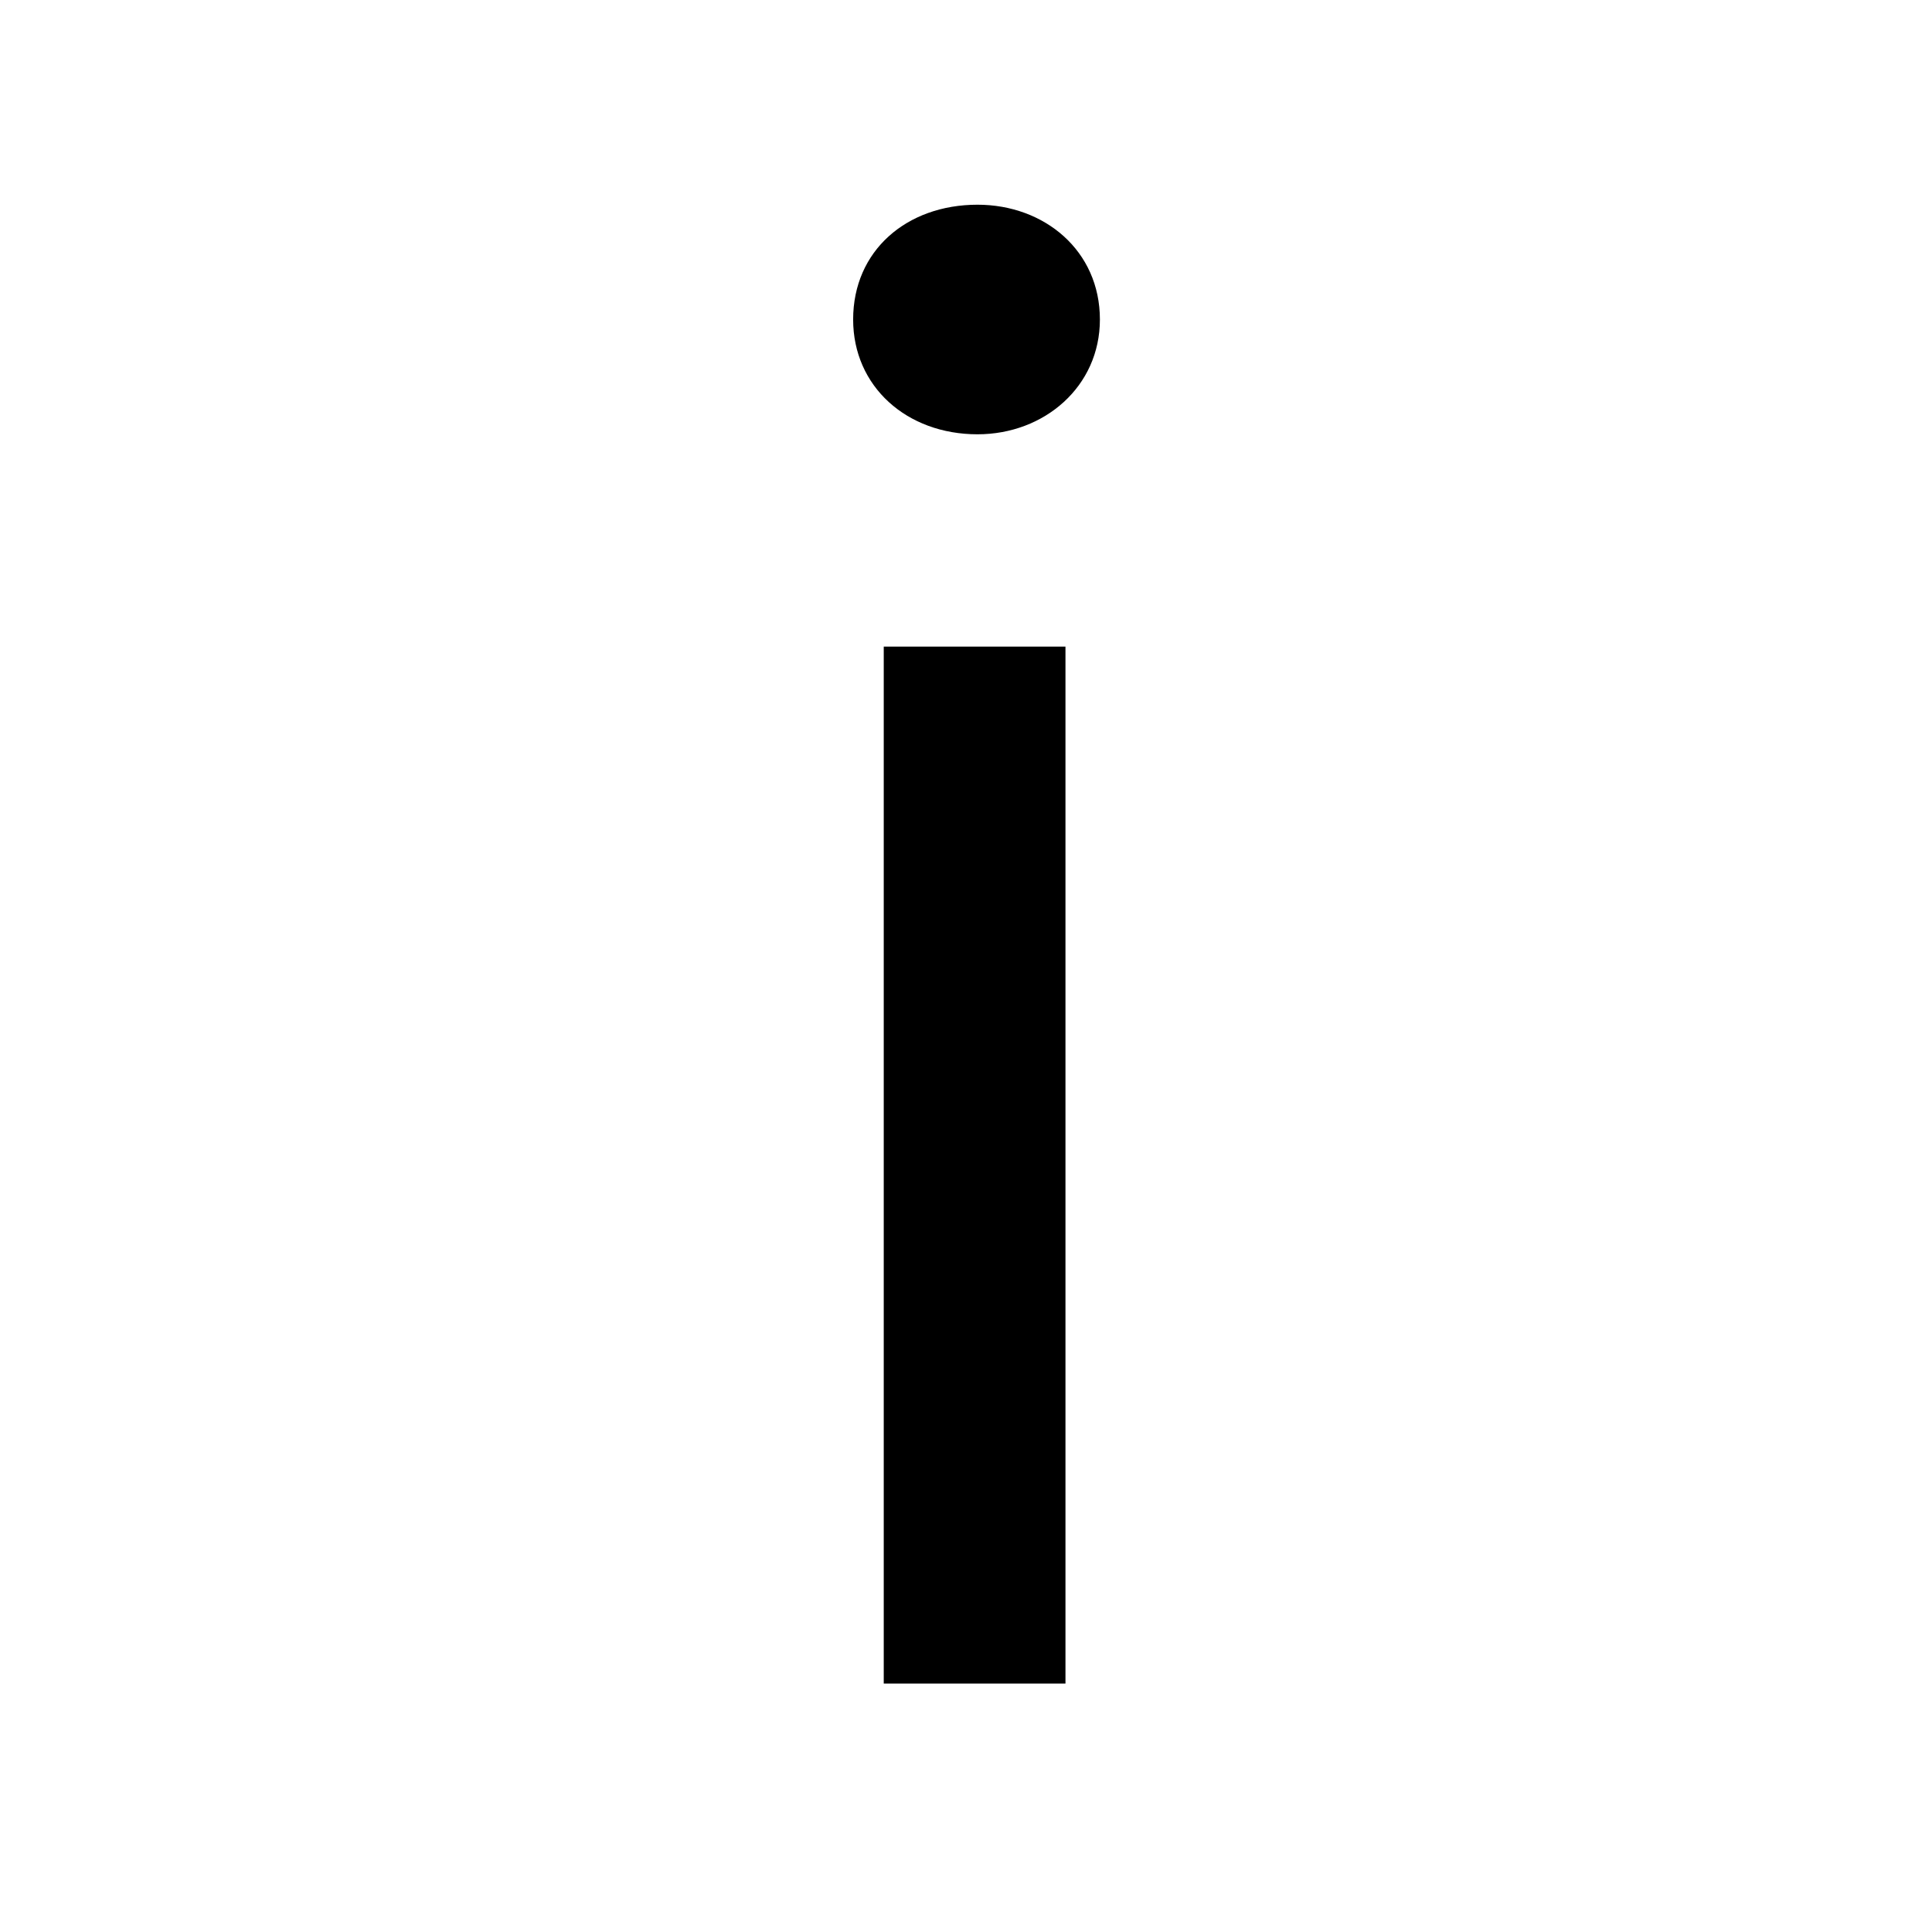 <?xml version="1.0" standalone="no"?>
<!DOCTYPE svg PUBLIC "-//W3C//DTD SVG 1.1//EN" "http://www.w3.org/Graphics/SVG/1.1/DTD/svg11.dtd" >
<svg xmlns="http://www.w3.org/2000/svg" xmlns:xlink="http://www.w3.org/1999/xlink" version="1.1" viewBox="-10 0 1010 1000">
   <path fill="currentColor"
d="M452 880v-542h95v542h-95zM501 227c-37 0 -65 -25 -65 -60c0 -36 28 -60 65 -60c35 0 64 24 64 60c0 35 -29 60 -64 60z" />
</svg>

